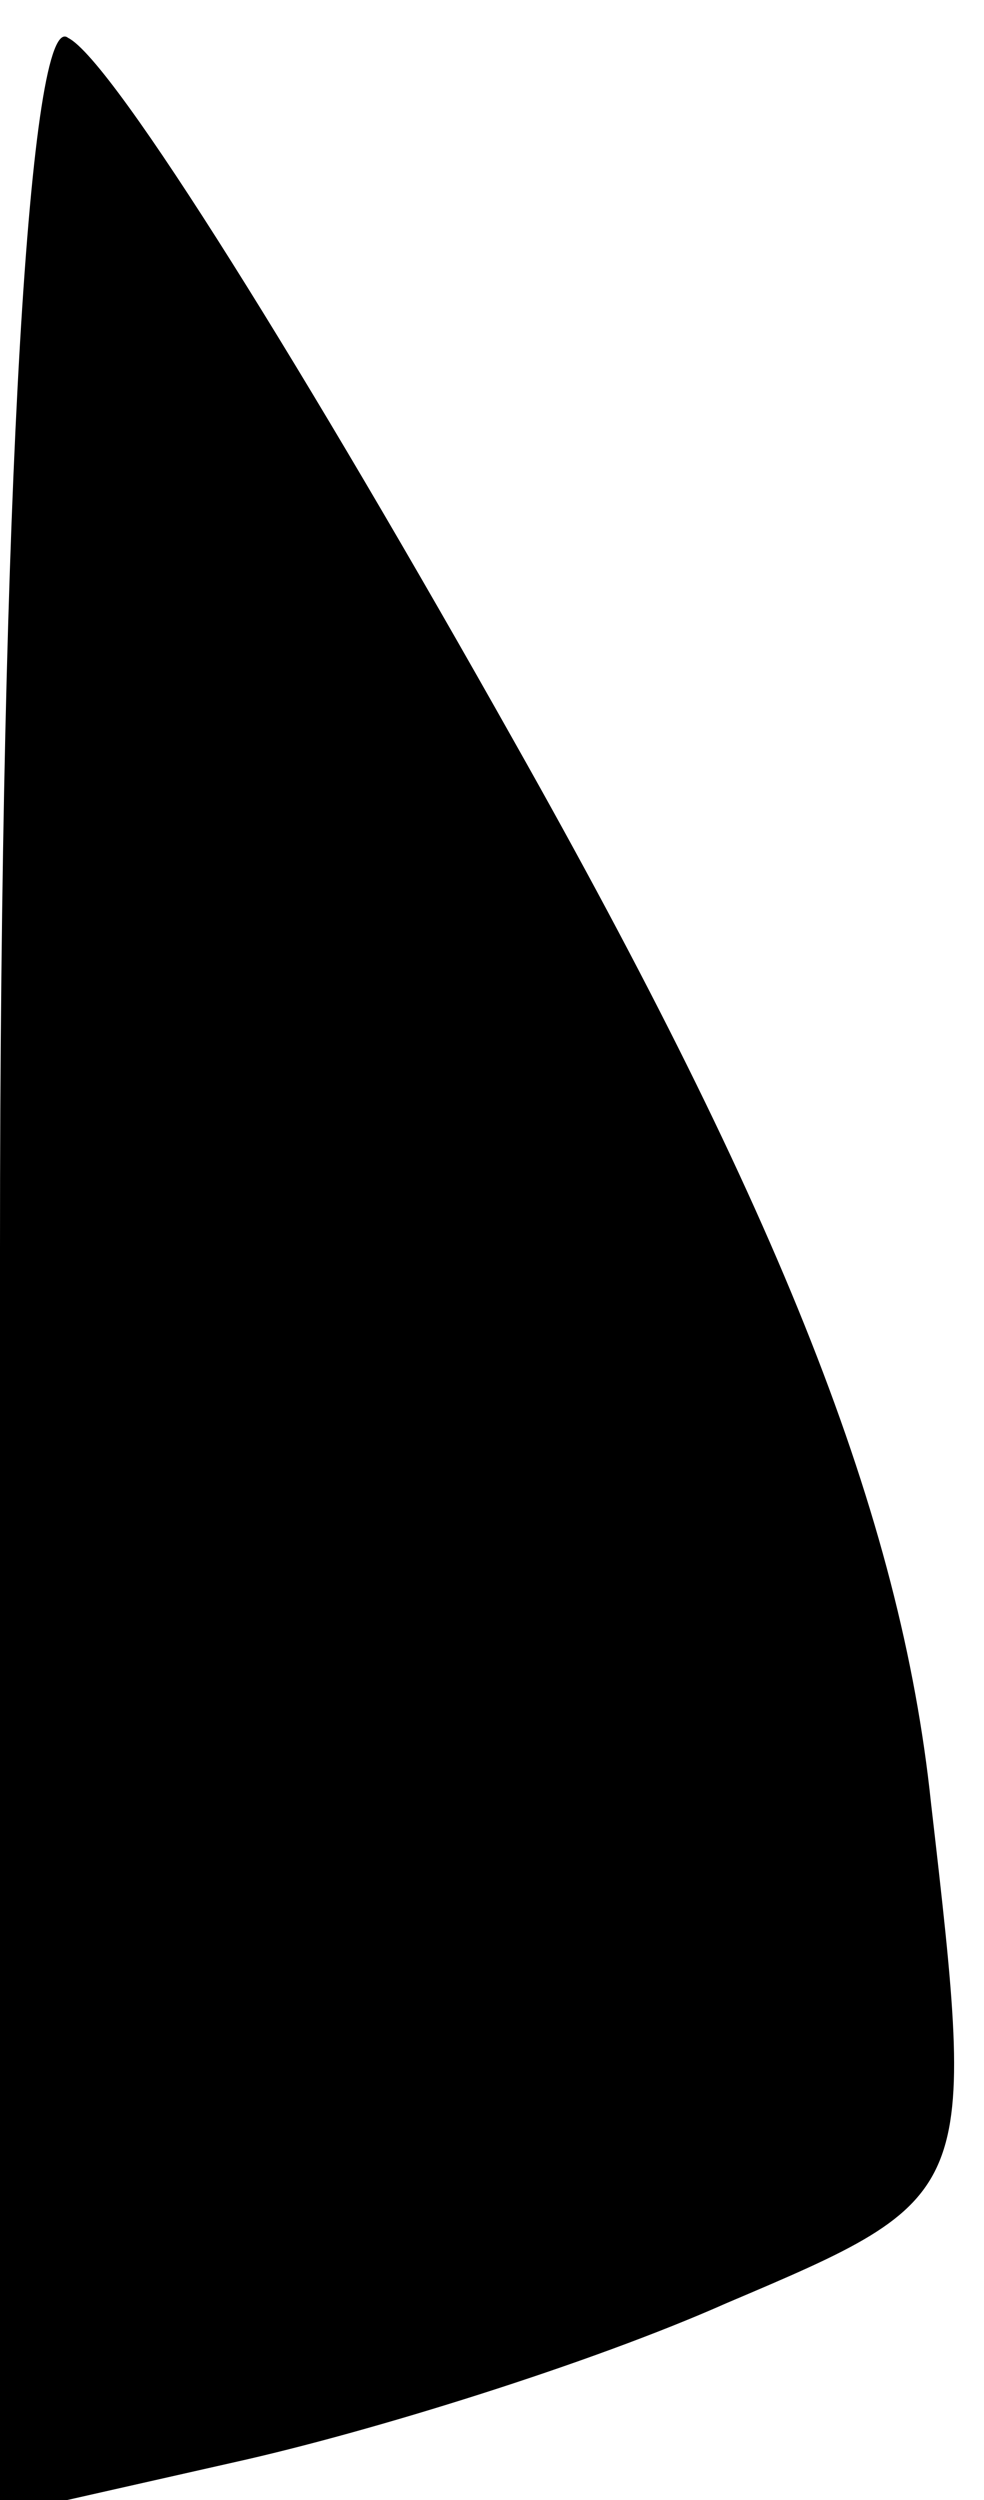 <?xml version="1.0" standalone="no"?>
<!DOCTYPE svg PUBLIC "-//W3C//DTD SVG 20010904//EN"
 "http://www.w3.org/TR/2001/REC-SVG-20010904/DTD/svg10.dtd">
<svg version="1.0" xmlns="http://www.w3.org/2000/svg"
 width="13pt" height="33pt" viewBox="0 0 13 33"
 preserveAspectRatio="xMidYMid meet">
<g transform="translate(0,33) scale(0.1,-0.1)"
fill="#000000" stroke="none">
<path fill="#000000" stroke="none" d="M0 165 l0 -167 31 7 c18 4 47 13 65 21
33 14 33 14 27 66 -4 38 -20 78 -55 140 -27 48 -53 90 -59 93 -5 4 -9 -59 -9
-160z"/>
</g>
</svg>
